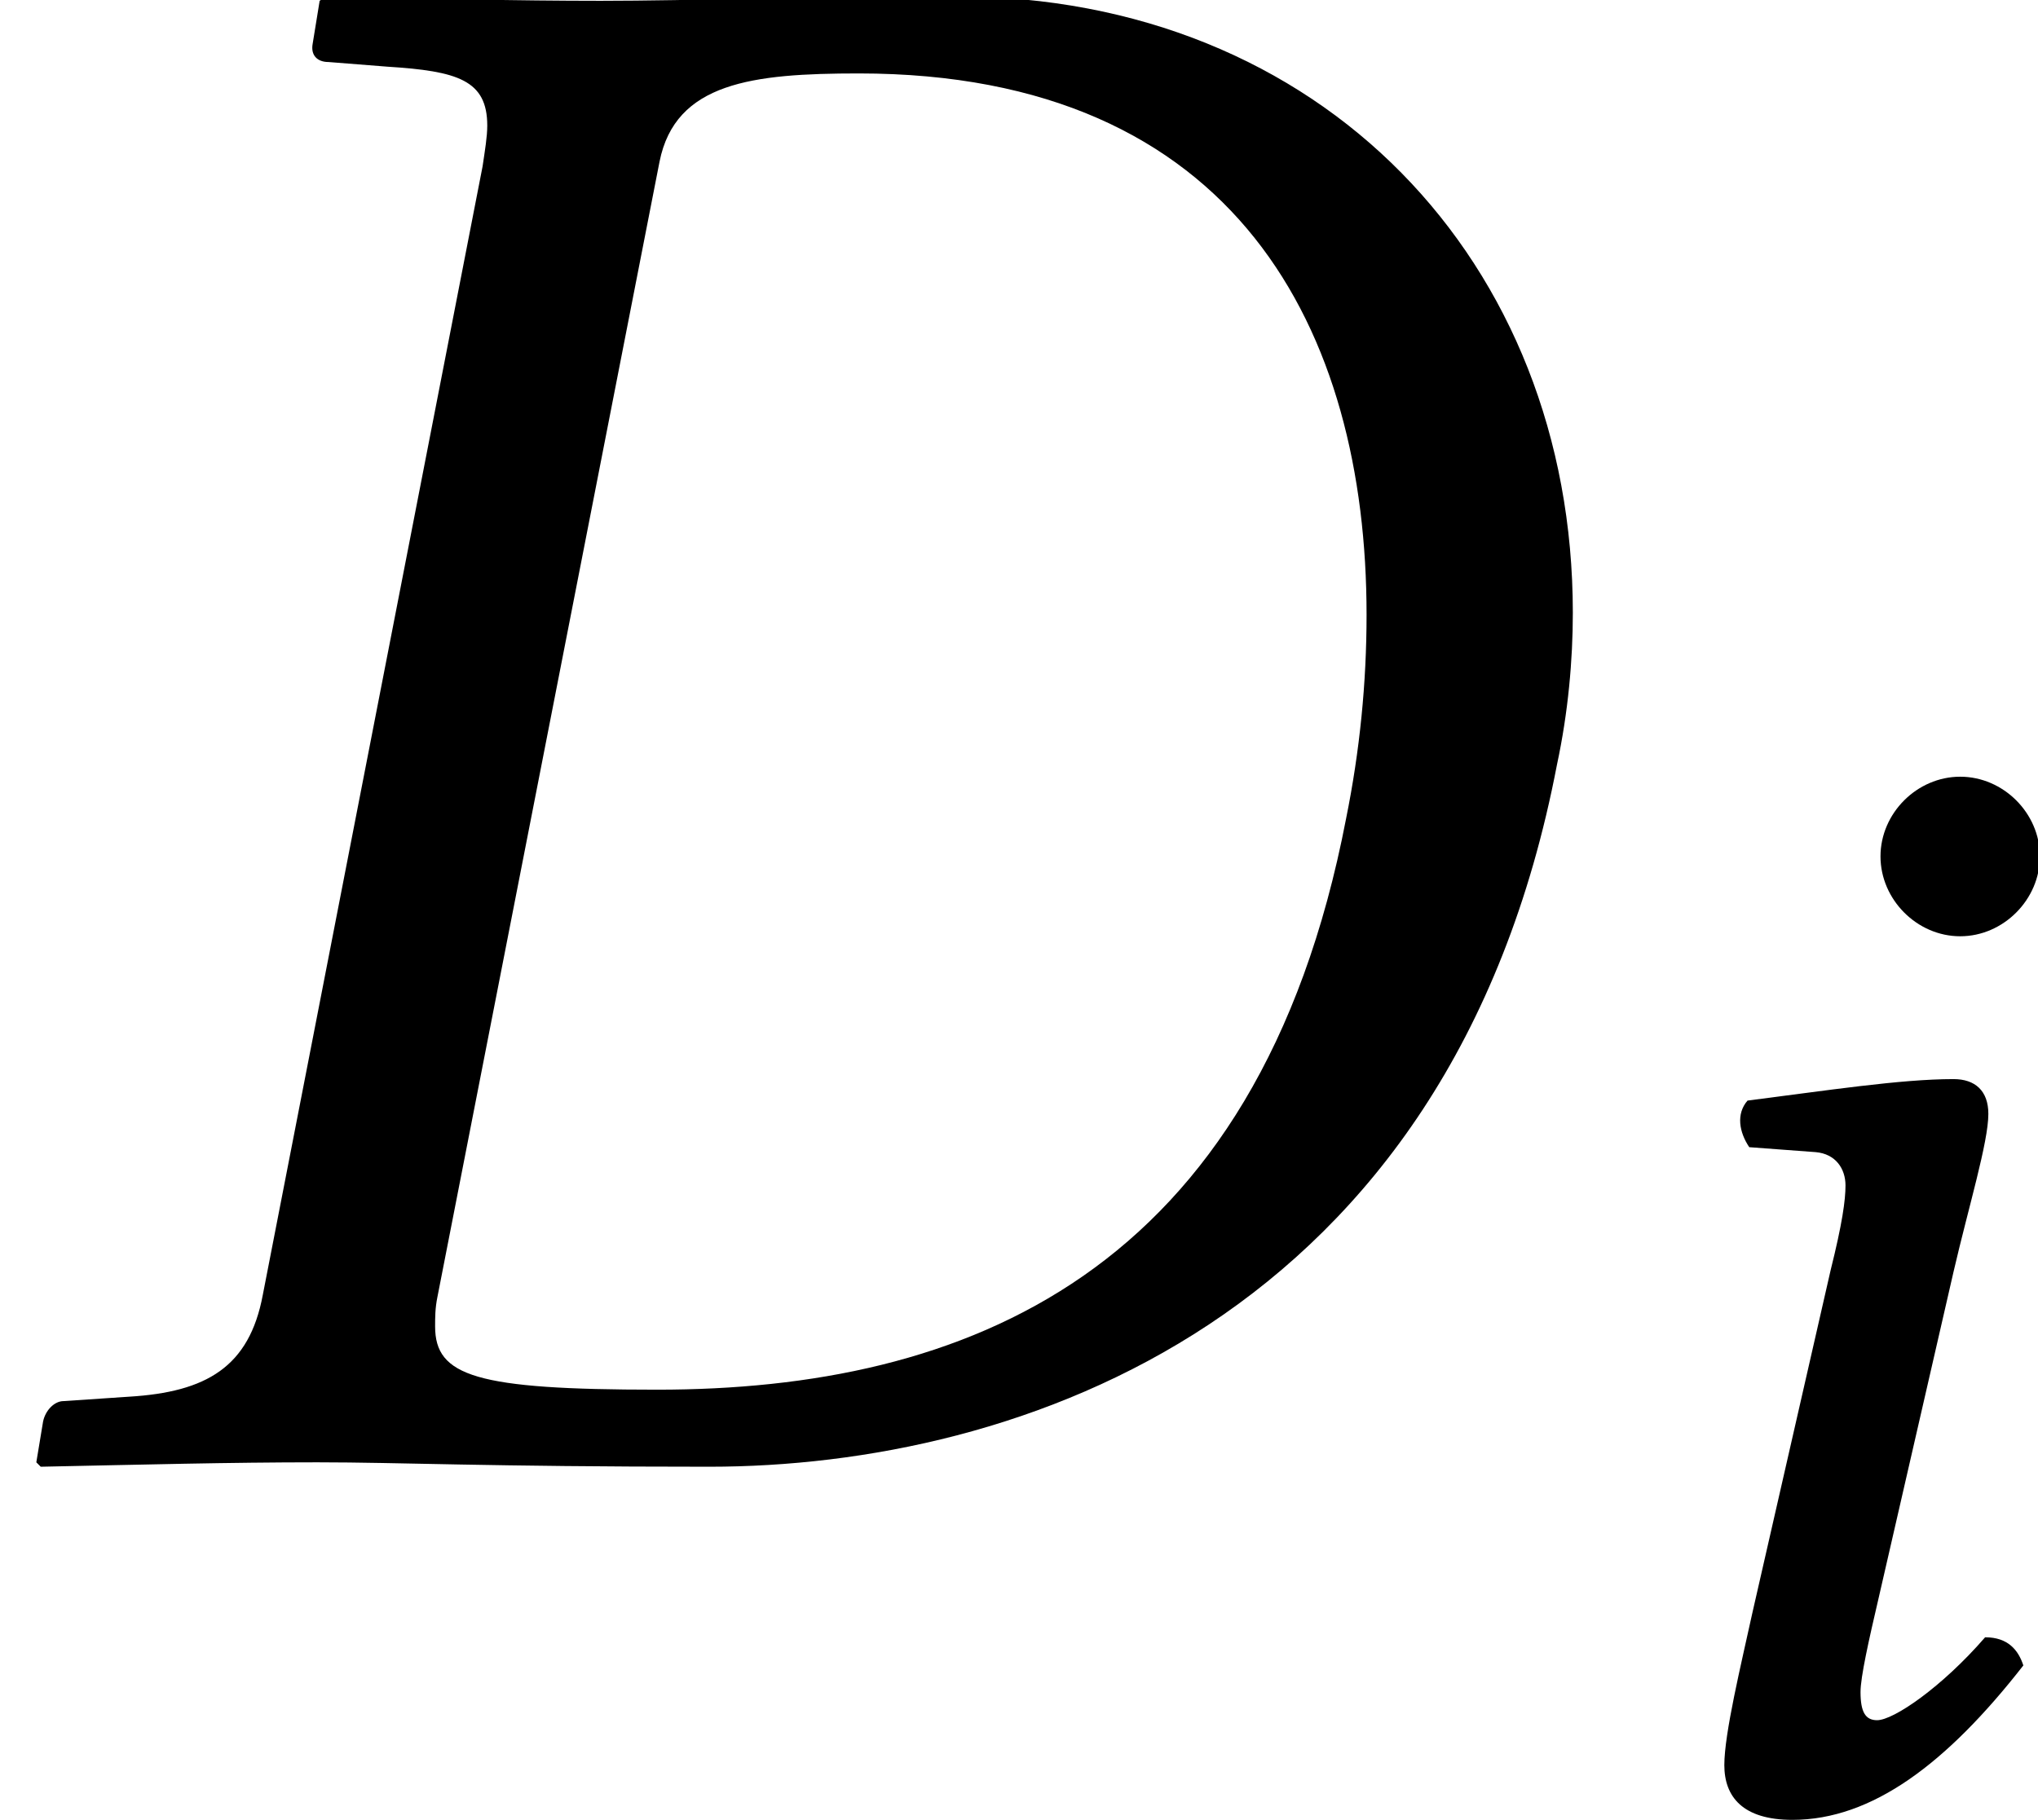 <?xml version='1.0' encoding='UTF-8'?>
<!-- This file was generated by dvisvgm 1.15.1 -->
<svg height='9.569pt' version='1.1' viewBox='-0.12 -7.689 10.714 9.569' width='10.714pt' xmlns='http://www.w3.org/2000/svg' xmlns:xlink='http://www.w3.org/1999/xlink'>
<defs>
<path d='M0.166 -0.157L0.14 0L0.157 0.017C0.55 0.009 0.882 0 1.223 0C1.546 0 1.869 0.017 2.734 0.017C3.922 0.017 5.59 -0.542 6.001 -2.69C6.044 -2.891 6.062 -3.092 6.062 -3.275C6.062 -4.629 5.092 -5.651 3.686 -5.651C3.153 -5.651 2.655 -5.634 2.315 -5.634C1.991 -5.634 1.651 -5.642 1.258 -5.651L1.232 -5.634L1.205 -5.468C1.197 -5.424 1.223 -5.398 1.266 -5.398L1.494 -5.38C1.764 -5.363 1.878 -5.328 1.878 -5.153C1.878 -5.11 1.869 -5.057 1.86 -4.996L1.013 -0.646C0.961 -0.367 0.795 -0.271 0.498 -0.253L0.245 -0.236C0.21 -0.236 0.175 -0.201 0.166 -0.157ZM1.686 -0.638L2.542 -5.014C2.603 -5.319 2.9 -5.354 3.31 -5.354C4.769 -5.354 5.267 -4.358 5.267 -3.267C5.267 -3.005 5.241 -2.743 5.188 -2.481C4.848 -0.716 3.712 -0.28 2.533 -0.28C1.834 -0.28 1.677 -0.332 1.677 -0.524C1.677 -0.559 1.677 -0.594 1.686 -0.638Z' id='g7-68'/>
<path d='M1.756 -4.979C1.756 -4.752 1.948 -4.559 2.175 -4.559S2.594 -4.752 2.594 -4.979S2.402 -5.398 2.175 -5.398S1.756 -5.206 1.756 -4.979ZM2.14 -2.795C2.219 -3.136 2.323 -3.476 2.323 -3.625C2.323 -3.747 2.253 -3.808 2.14 -3.808C1.86 -3.808 1.467 -3.747 1.057 -3.695C0.996 -3.625 1.013 -3.529 1.066 -3.45L1.415 -3.424C1.52 -3.415 1.572 -3.337 1.572 -3.249C1.572 -3.171 1.555 -3.048 1.494 -2.804L1.083 -1.004C1.022 -0.725 0.935 -0.367 0.935 -0.201S1.031 0.087 1.293 0.087C1.712 0.087 2.105 -0.21 2.507 -0.725C2.481 -0.804 2.428 -0.873 2.306 -0.873C2.079 -0.611 1.825 -0.437 1.738 -0.437C1.677 -0.437 1.651 -0.48 1.651 -0.585C1.651 -0.664 1.694 -0.856 1.747 -1.083L2.14 -2.795Z' id='g7-105'/>
<use id='g16-68' transform='scale(1.364)' xlink:href='#g7-68'/>
</defs>
<g id='page1'>
<use x='-0.12' xlink:href='#g16-68' y='0'/>
<use x='8.01' xlink:href='#g7-105' y='1.793'/>
</g>
</svg>
